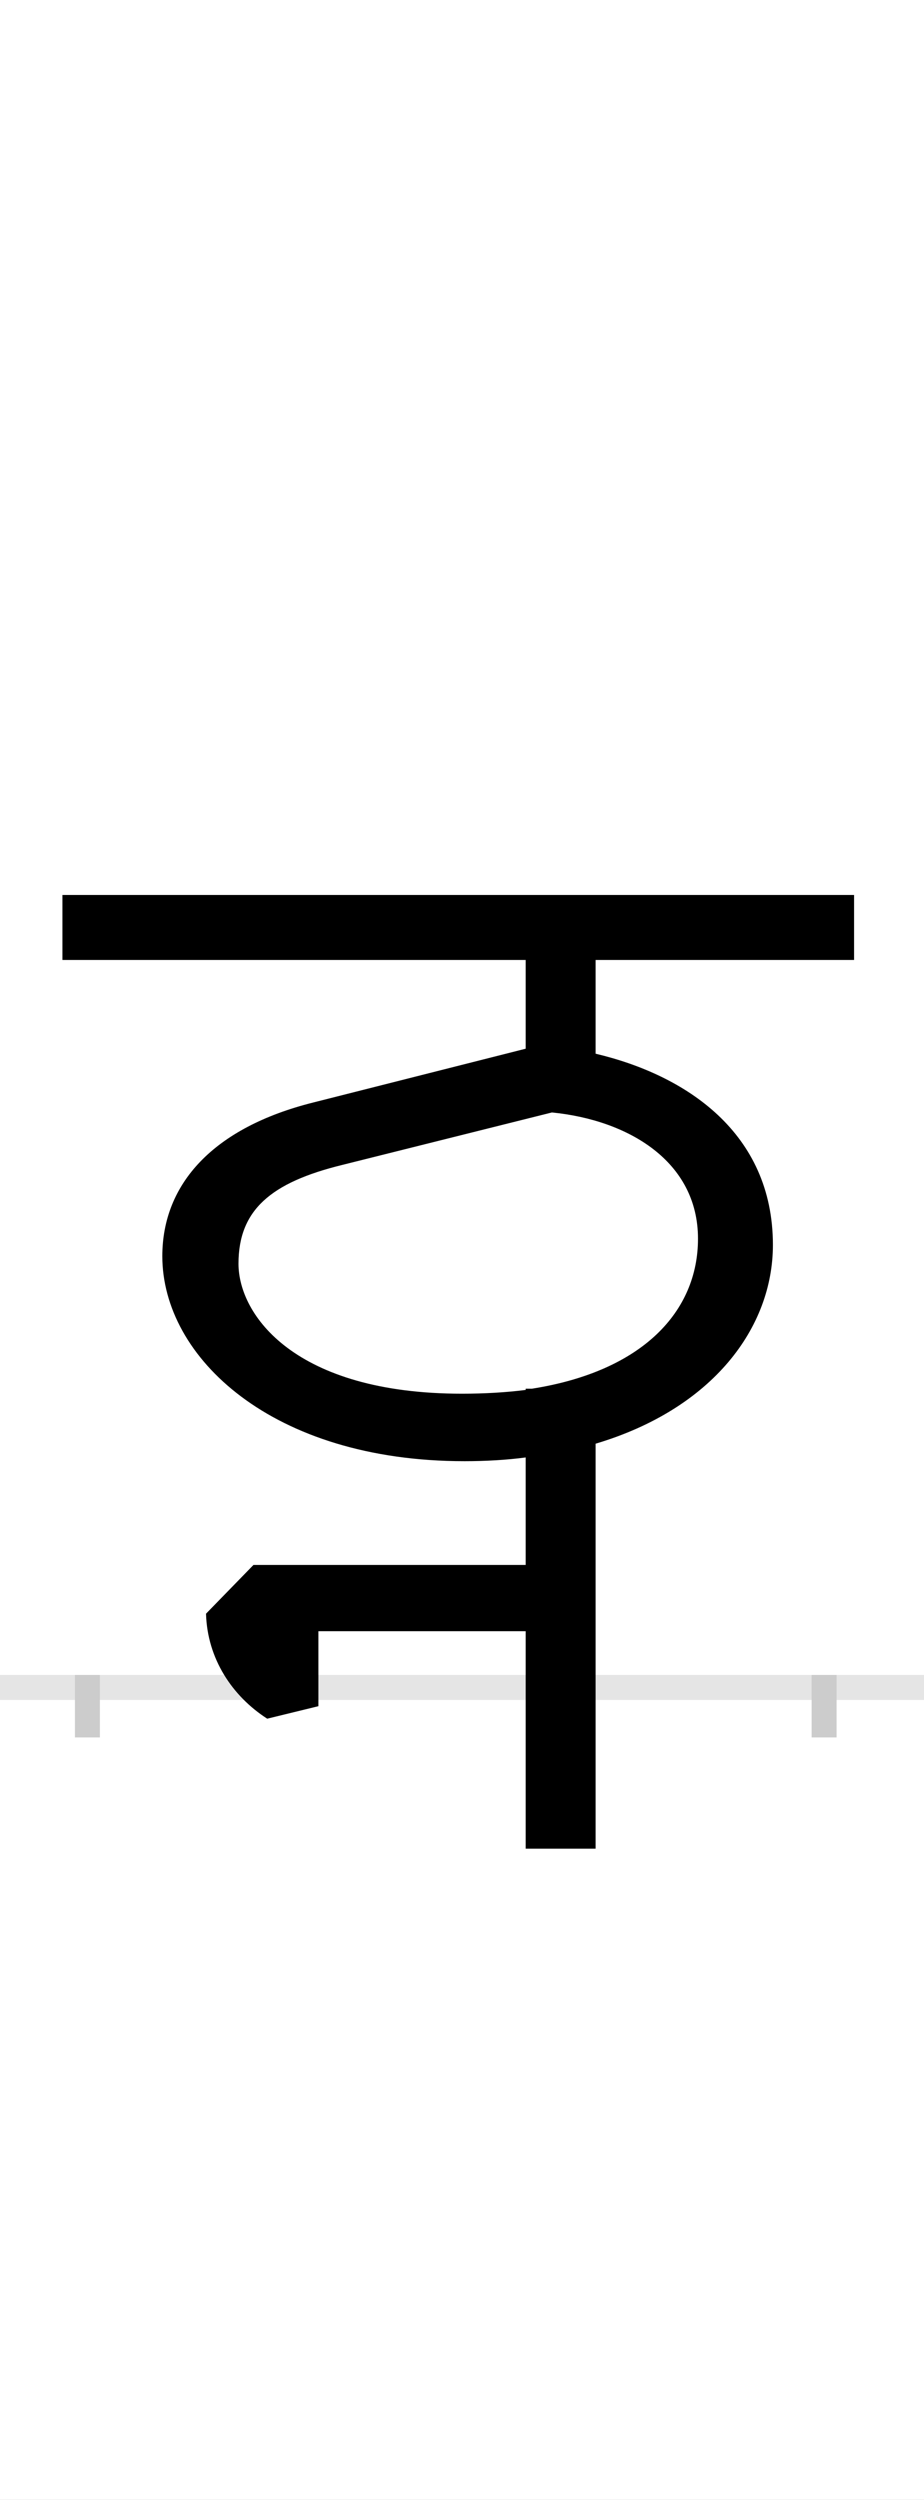 <?xml version="1.0" encoding="UTF-8"?>
<svg height="200.0" version="1.1" width="74.0" xmlns="http://www.w3.org/2000/svg" xmlns:xlink="http://www.w3.org/1999/xlink">
 <rect width="100%" height="100%" fill="#808080" stroke="none"/>
 <path d="M0,0 l74,0 l0,200 l-74,0 Z M0,0" fill="rgb(255,255,255)" transform="matrix(1,0,0,-1,0.0,200.0)"/>
 <path d="M0,0 l74,0" fill="none" stroke="rgb(229,229,229)" stroke-width="2" transform="matrix(1,0,0,-1,0.0,135.0)"/>
 <path d="M0,1 l0,-5" fill="none" stroke="rgb(204,204,204)" stroke-width="2" transform="matrix(1,0,0,-1,7.0,135.0)"/>
 <path d="M0,1 l0,-5" fill="none" stroke="rgb(204,204,204)" stroke-width="2" transform="matrix(1,0,0,-1,66.0,135.0)"/>
 <path d="M302,181 c17,0,34,1,49,3 l0,-86 l-218,0 l-38,-39 c1,-36,21,-66,49,-84 l41,10 l0,60 l166,0 l0,-174 l56,0 l0,324 c94,28,142,93,142,159 c0,90,-70,136,-142,153 l0,75 l207,0 l0,52 l-634,0 l0,-52 l371,0 l0,-71 l-170,-43 c-80,-20,-121,-65,-121,-123 c0,-81,88,-164,242,-164 Z M351,239 l0,-1 c-16,-2,-33,-3,-51,-3 c-134,0,-179,63,-179,104 c0,43,26,65,83,79 l168,42 c61,-6,117,-39,117,-101 c0,-58,-44,-106,-133,-120 Z M351,239" fill="rgb(0,0,0)" transform="matrix(0.1,0.0,0.0,-0.1,7.0,135.0)"/>
</svg>